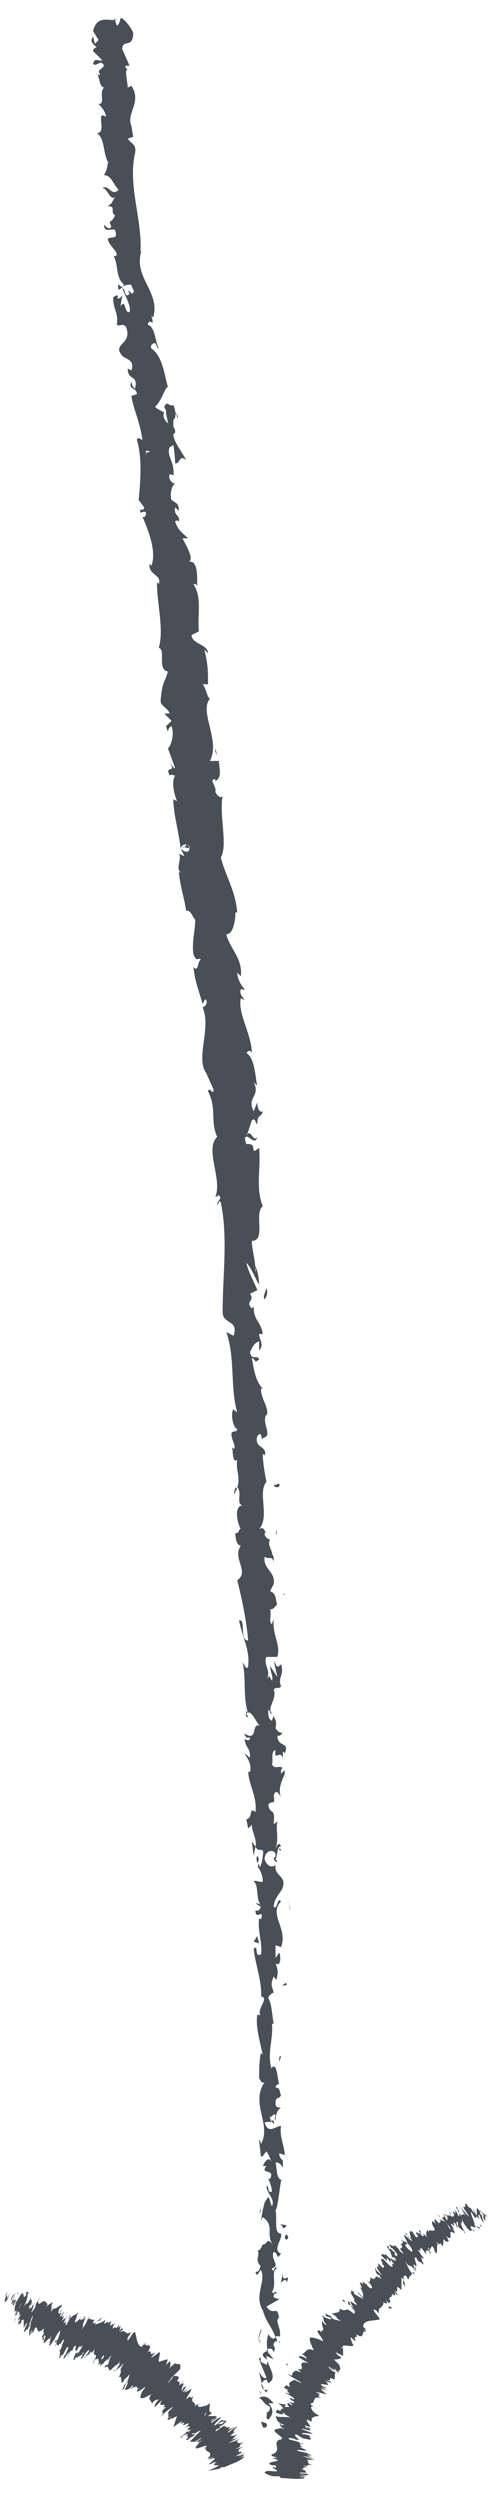 <?xml version="1.0" encoding="UTF-8"?>
<svg width="20px" height="100px" viewBox="0 0 20 100" version="1.1" xmlns="http://www.w3.org/2000/svg" xmlns:xlink="http://www.w3.org/1999/xlink">
    <!-- Generator: Sketch 51.3 (57544) - http://www.bohemiancoding.com/sketch -->
    <title>pagination-arrow</title>
    <desc>Created with Sketch.</desc>
    <defs></defs>
    <g id="Page-1" stroke="none" stroke-width="1" fill="none" fill-rule="evenodd">
        <g id="pagination-arrow" fill="#484F57" fill-rule="nonzero">
            <path d="M10.511,97.08 C10.584,97.153 10.73,97.08 10.657,96.934 L10.438,96.861 L10.511,97.08 Z" id="Shape"></path>
            <path d="M10.949,96.131 C10.803,95.985 10.657,95.766 10.365,95.912 C10.584,96.058 10.511,96.131 10.803,96.277 C10.803,96.423 10.73,96.496 10.657,96.496 C10.73,96.569 10.584,96.715 10.73,96.788 C10.949,96.569 10.949,96.35 10.73,96.131 C10.876,96.131 10.949,96.131 10.949,96.131" id="Shape"></path>
            <path d="M11.168,82.482 L11.168,82.555 C11.168,82.482 11.168,82.482 11.168,82.482" id="Shape"></path>
            <path d="M11.168,73.942 C11.168,74.015 11.168,74.015 11.241,74.015 C11.241,74.015 11.241,73.942 11.168,73.942" id="Shape"></path>
            <path d="M11.46,72.482 C11.46,72.482 11.46,72.555 11.46,72.555 C11.46,72.555 11.46,72.555 11.46,72.482" id="Shape"></path>
            <path d="M11.168,82.482 L11.241,82.263 C11.168,82.19 11.168,82.336 11.168,82.482" id="Shape"></path>
            <path d="M10.365,94.307 C10.365,94.38 10.365,94.38 10.438,94.453 C10.438,94.38 10.438,94.307 10.365,94.307 Z" id="Shape"></path>
            <path d="M11.387,86.204 C11.387,86.277 11.46,86.277 11.46,86.35 L11.387,86.204 Z" id="Shape"></path>
            <path d="M11.46,89.051 C11.46,88.978 11.241,88.978 11.168,88.978 C11.241,88.978 11.314,89.051 11.314,89.124 C11.387,89.124 11.46,89.051 11.46,89.051" id="Shape"></path>
            <path d="M11.168,93.65 L11.168,93.723 C11.241,93.65 11.168,93.65 11.168,93.65" id="Shape"></path>
            <path d="M11.46,84.161 C11.46,84.161 11.533,84.088 11.46,84.161 C11.46,84.088 11.46,84.088 11.46,84.161" id="Shape"></path>
            <path d="M3.869,4.161 C3.942,4.161 3.942,4.161 3.869,4.161 C3.942,4.161 3.869,4.161 3.869,4.161" id="Shape"></path>
            <path d="M4.526,0.73 C4.599,0.803 4.599,0.803 4.672,0.803 L4.526,0.73 Z" id="Shape"></path>
            <path d="M11.679,69.854 C11.679,69.854 11.679,69.854 11.679,69.854 C11.679,69.927 11.679,69.854 11.679,69.854" id="Shape"></path>
            <path d="M10.292,45.474 C10.146,45.766 10,45.036 9.854,45.474 C9.927,45.401 10.219,45.839 10.292,45.474" id="Shape"></path>
            <path d="M10.365,94.234 C10.365,94.161 10.365,94.161 10.365,94.088 C10.365,94.161 10.365,94.161 10.365,94.234" id="Shape"></path>
            <path d="M11.387,63.723 C11.387,63.723 11.314,63.796 11.314,63.796 C11.314,63.796 11.387,63.796 11.387,63.723" id="Shape"></path>
            <path d="M11.241,68.321 L11.241,68.175 C11.241,68.248 11.241,68.248 11.241,68.321" id="Shape"></path>
            <path d="M11.022,61.387 C11.022,61.314 11.095,61.314 11.022,61.241 C11.022,61.241 11.022,61.241 11.022,61.241 C11.095,61.241 11.095,61.314 11.022,61.387" id="Shape"></path>
            <path d="M10.949,58.905 C10.949,58.905 10.949,58.905 10.949,58.905 C10.949,58.978 10.949,58.978 10.949,59.051 L10.949,58.905 Z" id="Shape"></path>
            <path d="M4.745,11.606 C4.818,11.533 4.891,11.533 4.891,11.46 C4.818,11.533 4.672,11.168 4.745,11.606" id="Shape"></path>
            <path d="M10.511,94.307 C10.438,94.307 10.438,94.307 10.438,94.234 L10.438,94.307 C10.438,94.307 10.438,94.307 10.511,94.307" id="Shape"></path>
            <path d="M9.416,61.314 L9.416,60.949 C9.416,61.022 9.416,61.168 9.416,61.314" id="Shape"></path>
            <path d="M6.715,29.197 L6.715,29.124 C6.715,29.124 6.715,29.124 6.715,29.197" id="Shape"></path>
            <path d="M9.343,59.781 C9.416,59.708 9.416,59.635 9.489,59.562 C9.489,59.562 9.489,59.562 9.416,59.489 L9.343,59.781 Z" id="Shape"></path>
            <path d="M4.161,8.978 C4.161,9.343 4.453,9.124 4.599,9.197 C4.745,9.635 4.453,9.416 4.307,9.562 C4.38,9.854 4.672,10 4.672,10.219 C4.599,10.219 4.599,10.292 4.526,10.219 C4.745,10.511 4.599,11.095 4.964,11.387 C4.964,11.387 4.891,11.46 4.891,11.46 C5.036,11.387 5.182,11.387 5.255,11.387 C5.255,11.533 5.474,11.679 5.255,11.752 C5.255,11.679 5.182,11.679 5.109,11.606 L5.182,11.752 C4.964,11.971 5.036,11.533 4.891,11.533 C5.036,11.898 5.255,12.263 5.182,12.482 C4.964,12.555 5.036,11.898 4.818,12.263 L4.891,11.825 C4.526,12.19 4.891,11.606 4.526,11.898 C4.526,12.409 4.745,12.482 4.672,12.993 C4.818,13.066 4.891,12.92 5.036,13.066 C5.328,13.796 4.453,13.723 4.891,14.234 C5.036,14.38 5.401,14.38 5.255,14.818 L5.109,14.745 C5.109,15.255 5.547,14.964 5.401,15.547 C5.255,15.474 5.255,15.182 5.255,15.255 C5.109,15.62 5.474,15.474 5.474,15.766 L5.255,15.839 C5.328,16.35 5.62,16.934 5.693,17.591 C5.62,17.591 5.547,17.445 5.474,17.591 C5.693,18.321 5.62,19.197 5.547,20 L5.766,20.292 C5.766,20.365 5.693,20.438 5.62,20.365 C5.547,20.657 5.766,20.365 5.839,20.511 C5.839,20.657 5.766,20.73 5.693,20.657 C5.912,21.168 6.277,22.044 6.058,22.628 L5.985,22.555 C5.912,22.993 6.496,22.993 6.35,23.358 L6.277,23.285 C6.277,24.161 6.569,25.182 6.35,25.912 C6.642,25.985 6.277,26.788 6.715,26.861 C6.569,27.372 6.496,27.226 6.423,28.029 C6.423,28.248 6.715,28.321 6.788,28.54 L6.569,28.54 L6.861,28.832 L6.642,29.051 L6.715,29.27 C6.715,29.197 6.788,29.051 6.861,29.051 C7.007,29.416 6.788,29.927 6.715,29.927 L7.007,30.73 C6.934,30.73 6.861,30.584 6.788,30.511 C7.08,30.949 6.569,30.584 6.788,31.022 C6.861,30.949 6.934,31.022 7.007,31.022 C6.861,31.241 6.934,31.679 7.08,32.044 L6.934,31.971 C6.934,32.555 7.153,33.285 7.226,33.942 C7.299,33.723 7.518,33.723 7.591,33.942 L7.299,33.869 C7.445,34.015 7.372,33.65 7.591,33.869 C7.591,34.161 7.372,34.088 7.226,33.942 L7.372,34.234 C7.299,34.234 7.226,34.161 7.153,34.161 C7.299,34.307 7.007,34.745 7.226,34.891 L7.153,34.891 C7.226,35.547 7.372,35.912 7.445,36.423 C7.664,36.423 7.664,36.642 7.81,36.788 C7.81,37.226 7.664,37.664 7.737,38.175 C7.883,38.54 7.956,38.248 8.029,38.394 C7.883,38.467 7.956,38.905 7.737,38.686 C7.81,39.27 7.883,39.416 8.102,40.146 C8.175,40.073 8.175,39.927 8.248,40 C8.321,40.146 8.175,40.292 8.102,40.292 C8.467,41.095 7.81,42.336 8.248,42.92 L8.54,43.577 C8.54,43.869 8.394,43.431 8.321,43.65 C8.686,44.38 8.394,44.818 8.686,45.474 C8.175,45.985 8.905,47.153 8.613,47.883 L8.759,47.81 C8.905,47.956 8.686,48.029 8.686,48.175 C8.759,48.175 8.759,47.956 8.832,48.102 C9.124,49.489 8.905,51.022 8.905,52.482 C8.905,52.993 9.562,52.774 9.343,53.431 L9.051,53.285 C9.416,54.307 9.197,55.474 9.489,56.496 C9.416,56.423 9.343,56.423 9.343,56.35 C9.197,56.569 9.343,57.153 9.489,57.153 C9.489,57.299 9.343,57.226 9.27,57.299 C9.197,57.518 9.489,57.883 9.343,57.956 C9.343,57.956 9.27,57.883 9.27,57.883 C9.343,58.029 9.27,58.54 9.489,58.394 C9.416,58.759 9.635,59.124 9.489,59.489 C9.708,59.708 9.416,60.146 9.708,60.219 C9.343,60.219 9.489,60.949 9.635,61.168 C9.562,61.095 9.562,61.387 9.416,61.314 C9.416,61.606 9.489,61.825 9.635,61.825 C9.27,62.336 10,62.847 9.489,63.212 C9.708,64.088 9.854,64.818 9.927,65.62 C9.562,65.62 9.854,64.745 9.562,64.818 C9.708,65.547 10,65.985 9.927,66.642 C9.854,66.861 9.781,66.569 9.708,66.496 C9.854,67.226 9.708,67.883 9.927,68.54 C9.927,68.54 9.854,68.467 9.854,68.394 C9.854,68.54 9.781,68.686 9.927,68.686 L9.854,68.54 C10.073,68.321 10.292,69.051 10.438,69.051 C10,68.832 10.365,69.708 9.781,69.343 C9.781,69.416 9.854,69.562 10,69.489 C10,69.635 9.927,69.635 9.781,69.562 C9.854,70 10,69.854 10,70.292 C9.927,70.292 9.927,70.219 9.781,70.146 C9.927,70.365 10.073,70.584 10,70.876 C9.927,70.876 9.927,70.876 9.927,70.803 C9.927,71.387 10.292,71.825 10.219,72.482 C9.927,72.263 10.146,72.701 9.854,72.774 L9.927,73.139 L10.073,72.993 C10.073,73.285 10.292,73.577 10.219,73.869 L10.073,73.65 L10.146,74.234 L10.219,73.869 C10.365,74.161 10.584,73.796 10.511,74.234 C10.511,74.161 10.511,74.526 10.365,74.745 C10.438,74.891 10.511,75.036 10.511,75.255 C10.438,75.328 10.219,75.182 10.146,75.255 C10.365,75.401 10.219,75.985 10.438,76.204 C10.365,76.131 10.219,76.131 10.219,76.131 L10.438,76.277 C10.365,76.423 10.365,76.423 10.219,76.423 C10.219,76.861 10.584,76.277 10.438,76.788 C10.438,76.715 10.365,76.788 10.365,76.715 C10.292,77.226 10.511,77.737 10.438,78.175 C10.146,78.321 10.365,77.737 10.146,77.956 C10.219,78.613 10.511,79.343 10.438,80 L10.438,79.854 C10.803,79.927 10.219,80.365 10.438,80.657 C10.438,80.584 10.219,80.584 10.292,80.584 C10.219,81.022 10.365,81.533 10.511,82.19 L10.438,82.117 C10.365,82.409 10.365,82.847 10.365,83.139 C10.438,83.212 10.438,83.358 10.584,83.285 C10,84.161 10.876,84.964 10.438,85.766 C10.438,85.693 10.365,85.547 10.365,85.62 L10.438,86.277 C10.584,86.204 10.511,86.204 10.657,86.058 C10.73,86.131 10.803,86.35 10.876,86.496 C10.73,86.204 10.584,86.496 10.511,86.642 C10.584,86.642 10.584,86.642 10.657,86.642 C10.365,87.007 11.022,86.715 10.803,87.153 L10.73,87.153 C10.803,87.299 10.876,87.518 10.876,87.664 C10.657,87.737 10.803,87.445 10.657,87.445 C10.657,87.737 11.022,87.956 10.876,88.248 C10.803,88.102 10.803,87.956 10.73,87.883 C10.511,88.175 10.584,88.175 10.511,88.394 L10.438,88.832 L10.511,88.686 C11.022,89.051 10.584,89.343 10.949,89.854 C10.657,89.416 10.73,89.781 10.511,89.781 C10.438,89.927 10.365,90.073 10.292,90 C10.438,90.219 10.146,90.365 10.438,90.657 C10.365,90.657 10.438,90.876 10.219,90.876 C10.292,91.168 10.365,90.803 10.438,90.803 C10.657,91.241 10.146,91.825 10.511,92.409 C10.657,92.92 10.876,93.066 11.022,93.504 C10.876,93.65 10.73,93.358 10.73,93.358 C10.657,93.65 10.657,93.869 10.73,94.088 C10.657,94.015 10.584,94.088 10.511,94.161 C10.511,94.38 10.803,94.307 10.657,94.599 C10.584,94.526 10.438,94.526 10.365,94.38 C10.438,94.599 10.584,94.891 10.657,95.109 C10.511,95.182 10.438,94.964 10.365,94.891 C10.438,95.182 10.511,95.62 10.657,95.693 L10.73,95.547 C10.73,95.62 10.584,95.62 10.511,95.547 C10.365,95.328 10.584,95.182 10.657,95.182 L10.73,95.328 C11.168,95.109 10.657,94.599 10.657,94.234 L10.949,94.38 L10.657,94.015 C10.73,93.942 10.876,93.869 10.949,94.088 C11.095,93.796 10.803,93.869 11.022,93.65 C11.022,93.65 11.095,93.65 11.095,93.65 L11.022,93.431 C11.095,93.504 11.241,93.358 11.168,93.577 C11.314,93.139 10.949,92.847 11.168,92.701 L11.168,92.774 C11.095,92.117 10.949,92.701 10.657,92.263 L11.168,91.971 L10.949,91.898 C10.949,91.825 10.949,91.679 11.095,91.752 C10.949,91.533 11.022,91.825 10.876,91.679 C11.095,91.387 10.803,90.803 11.095,90.73 C10.949,90.584 10.949,91.022 10.876,90.73 C11.241,90.657 10.803,90.365 10.949,90.073 C11.168,90.146 11.022,90.438 11.241,90.146 C10.876,90 11.314,89.562 11.241,89.343 C10.949,89.343 11.095,88.832 11.022,88.394 C11.095,88.394 11.168,87.664 11.241,87.226 L11.314,87.226 C11.022,87.153 11.095,86.788 11.022,86.496 C11.168,86.496 11.241,86.569 11.314,86.715 L11.314,86.423 C11.241,86.35 11.168,86.277 11.168,86.131 L11.387,86.204 C11.387,85.839 11.168,85.474 11.241,85.036 C11.022,85.036 10.73,85.401 10.584,84.891 C10.657,84.891 10.876,84.818 10.876,84.964 C10.876,84.891 10.803,84.818 10.803,84.745 L10.949,84.964 C11.022,84.745 10.803,84.891 10.803,84.672 C10.949,84.672 10.876,84.526 11.022,84.599 C11.022,84.672 10.949,84.745 11.022,84.818 C11.022,84.599 11.095,84.38 11.241,84.307 C11.168,84.307 11.022,84.307 11.022,84.161 C11.022,83.796 11.168,84.015 11.241,83.796 C11.168,83.723 11.241,83.504 11.022,83.504 C11.022,83.431 11.095,83.358 11.168,83.358 C11.095,83.212 11.095,82.482 10.876,82.701 L10.876,82.774 C10.876,82.774 10.876,82.774 10.876,82.774 C10.657,82.19 10.949,81.533 10.876,80.949 L10.949,80.949 C10.876,80.584 10.876,80.146 10.73,79.927 C10.73,79.854 10.876,79.708 10.949,79.708 C10.876,79.416 10.803,79.416 10.949,79.051 C11.095,79.343 11.095,78.978 11.022,79.343 C11.095,78.978 11.168,78.905 11.022,78.54 C11.241,78.686 11.241,78.248 11.168,78.102 L11.022,78.321 C11.022,78.102 11.022,77.956 11.022,77.81 L11.241,77.883 C11.533,77.153 10.73,76.569 11.241,76.058 C11.095,75.839 11.095,76.423 10.949,76.277 C10.949,75.912 11.314,75.62 11.314,75.474 C11.46,75.036 10.949,75.036 11.022,74.599 C10.949,74.672 10.73,74.745 10.584,74.38 C10.584,74.015 10.949,73.942 11.022,74.161 C11.022,74.234 11.022,74.307 10.949,74.307 C10.949,74.38 11.022,74.526 11.095,74.453 L11.022,74.38 C11.095,74.234 11.095,73.796 11.241,73.869 C11.168,73.65 11.095,73.796 11.022,73.942 C11.168,73.504 11.022,73.285 11.095,72.847 C11.022,72.92 10.949,72.993 10.949,72.92 C11.022,72.263 10.803,72.628 10.73,72.19 C10.876,71.971 11.022,72.263 10.949,71.825 C11.022,71.533 11.168,71.752 11.241,71.898 C11.095,71.533 11.314,71.168 11.387,70.949 L11.46,71.168 C11.387,71.022 11.387,70.949 11.387,70.803 L11.241,70.949 C11.241,70.803 11.241,70.73 11.314,70.73 C11.168,70.584 11.022,70.803 10.876,70.584 C10.949,70.438 10.803,70.073 11.022,70 C10.949,70.511 11.241,69.927 11.314,70.365 C11.314,70.292 11.314,70.146 11.314,70.073 C11.314,70.073 11.387,70.073 11.387,70.146 C11.606,69.635 11.095,69.927 11.095,69.416 C11.241,69.489 11.314,69.27 11.314,69.197 C11.314,69.416 11.095,69.27 11.022,69.124 C11.095,68.759 10.949,68.759 10.949,68.613 L10.876,68.832 C10.73,68.759 10.73,68.613 10.73,68.394 C10.803,68.394 10.803,68.613 10.876,68.54 C10.657,68.321 11.095,67.956 10.949,67.591 C11.022,67.445 11.168,67.591 11.241,67.445 C11.095,67.08 11.387,67.007 11.241,66.569 C11.095,66.715 11.095,66.715 10.949,66.423 L11.095,67.08 L10.803,66.642 C10.803,66.861 10.949,67.08 10.876,67.226 C10.73,67.007 10.803,67.007 10.657,67.153 C10.876,66.861 10.511,66.569 10.657,66.277 L11.095,66.277 C11.241,65.766 10.876,65.401 10.949,64.745 L10.876,64.964 C10.73,64.891 10.876,64.599 10.803,64.38 C10.949,64.38 11.022,64.234 11.095,64.161 C11.022,64.161 11.095,63.723 10.803,63.65 L10.949,63.358 C11.022,62.847 10.511,62.774 10.584,62.263 C10.73,62.409 10.876,62.19 10.949,62.482 C10.949,62.336 10.949,62.19 10.876,62.19 C10.949,62.117 10.657,61.752 10.803,61.606 C10.73,61.533 10.584,61.533 10.584,61.314 C10.584,61.314 10.657,61.314 10.657,61.314 C10.584,61.314 10.584,61.022 10.365,61.168 C10.803,60.657 10.292,59.708 10.657,59.27 C10.584,58.905 10.511,58.467 10.511,58.175 C10.584,58.175 10.584,58.175 10.584,58.248 C10.73,57.81 10.146,57.956 10.292,57.445 C10.511,57.153 10.438,57.737 10.511,57.518 C10.949,57.445 10.438,56.934 10.657,56.569 L10.657,56.642 C10.803,56.35 10.438,55.985 10.438,55.547 C10.438,55.547 10.511,55.547 10.511,55.547 C10.219,55.255 10.146,54.745 10.073,54.307 C10.292,54.453 10.146,54.526 10.365,54.38 C10.292,54.161 10.073,54.453 10,54.088 C10.073,53.942 10.146,53.723 10.365,53.65 L10.365,54.015 C10.584,53.796 10.365,53.577 10.365,53.358 L10.511,53.358 C10.438,52.847 10.146,52.847 10.146,52.263 L10.073,52.336 C9.781,52.044 10.219,52.044 10,51.752 L10.292,51.606 C10.219,51.387 9.927,50.876 9.854,50.511 C10.073,50.73 10.219,51.168 10.365,51.387 C10.365,51.168 10.292,50.657 10.146,50.584 C10.146,50.657 10.292,50.73 10.219,50.876 C10.219,50.365 10.073,50 10.073,49.635 C10.657,49.635 10.146,48.54 10.511,48.248 C10.219,47.518 10.438,46.788 10.365,45.912 C9.927,46.277 10.365,45.693 9.854,45.766 C9.781,45.547 9.781,45.474 9.854,45.474 L10.073,44.818 C10.219,44.672 10.219,44.964 10.292,44.964 C10.292,44.526 10.438,44.745 10.511,44.453 C10.365,44.526 10.292,44.307 10.292,44.088 L10.146,44.453 C9.854,43.869 10.438,43.869 10.146,43.285 L10.292,43.431 C10.219,43.212 10.219,42.336 9.854,42.117 C9.927,42.044 10,41.971 10.073,42.117 C10.073,41.387 9.489,40.511 9.635,39.927 L9.781,40 C9.708,39.854 9.562,39.781 9.635,39.562 C9.708,39.562 9.781,39.635 9.781,39.562 C9.635,39.416 9.489,39.124 9.489,38.905 L9.635,39.051 C9.708,38.321 9.197,37.956 9.051,37.372 C9.343,37.372 9.416,36.788 9.416,36.496 L9.489,36.496 C9.416,35.62 9.051,35.109 8.832,34.307 C9.124,33.796 8.759,32.628 8.905,31.825 C8.832,31.971 8.686,31.825 8.613,31.679 C8.686,31.46 8.321,31.168 8.613,31.168 L8.613,31.241 C8.905,31.095 8.759,30.73 8.759,30.438 L8.394,30.438 C8.832,29.635 7.956,28.467 8.394,27.956 C8.248,27.81 8.248,27.518 8.102,27.372 L8.321,27.372 C8.321,26.861 8.321,26.569 8.175,25.985 L8.321,26.131 C8.321,25.766 7.664,25.766 7.664,25.401 L7.956,25.255 C7.883,24.599 8.102,23.942 7.737,23.358 C7.81,23.358 7.883,23.358 7.883,23.504 C7.883,23.212 7.956,22.336 7.518,22.482 C7.81,22.409 7.445,21.825 7.299,21.533 L7.518,21.533 C7.226,21.241 7.153,21.241 7.007,20.876 C7.007,20.803 7.153,20.803 7.153,20.876 C7.226,20.584 6.934,20.657 7.007,20.292 L7.153,20.438 C7.153,20.146 7.08,20.146 6.861,20 C6.788,19.781 6.861,19.416 7.007,19.343 C6.861,19.343 6.715,19.124 6.788,18.978 C6.861,18.978 6.934,18.978 6.934,19.051 C7.007,18.467 6.642,18.248 6.788,17.883 C6.861,17.883 6.861,17.81 6.934,17.81 C7.007,18.248 7.007,18.613 7.007,18.54 C7.226,18.54 7.153,18.175 7.445,18.394 C7.299,18.102 6.934,17.664 6.934,17.372 C6.934,17.372 6.934,17.372 7.007,17.299 C7.007,17.226 7.007,17.153 6.934,17.08 C6.934,16.934 6.934,16.934 6.934,16.788 C7.08,16.715 7.007,16.35 6.934,16.204 C6.715,16.277 6.715,15.985 6.569,16.277 C6.569,16.277 6.569,16.277 6.642,16.423 C6.642,16.423 6.642,16.496 6.642,16.496 C6.642,16.642 6.715,16.788 6.715,16.934 C6.569,16.788 6.496,16.642 6.569,16.496 C6.423,16.423 6.277,16.35 6.204,16.277 C6.496,15.985 6.569,15.547 6.715,15.474 C6.569,14.964 6.496,14.234 6.058,13.942 C5.985,13.796 6.131,13.723 6.204,13.723 C6.277,13.796 6.277,13.942 6.35,13.942 C6.204,13.65 6.204,13.066 5.912,12.993 C5.985,12.628 6.204,13.212 6.058,12.628 L6.131,12.701 C6.423,11.606 5.255,11.095 5.693,9.927 C5.693,10 5.62,10.073 5.62,10.073 C5.693,8.759 5.109,7.445 5.401,6.131 C5.474,5.766 5.255,5.766 5.109,5.547 L5.328,5.474 L5.255,5.036 C5.036,4.526 5.693,4.088 5.255,3.431 L5.109,3.504 C5.109,3.285 4.964,2.774 5.109,2.774 C5.109,2.774 4.964,2.701 5.036,2.628 L5.182,2.628 L4.891,1.971 C4.891,1.533 5.328,1.971 5.328,1.314 C5.255,1.095 4.891,0.657 4.818,0.73 C4.818,0.803 4.745,1.022 4.672,1.022 L4.599,0.803 C4.234,0.803 3.869,0.657 3.723,1.241 L3.942,1.606 L3.796,1.752 L3.723,1.46 C3.577,1.679 3.723,1.752 3.869,1.898 C3.796,1.898 3.723,1.971 3.723,2.044 L4.088,2.409 C3.942,2.482 3.796,2.263 3.723,2.555 C3.869,2.701 4.015,2.336 4.161,2.628 C4.015,2.847 3.869,2.774 4.015,2.993 C3.942,2.993 3.869,2.993 3.869,2.92 C4.015,3.139 3.942,3.431 4.161,3.504 C3.942,3.723 4.234,4.161 3.942,4.161 C4.015,4.234 4.234,4.453 4.234,4.672 C3.796,4.38 4.307,5.328 3.869,5.328 C4.234,5.547 4.088,6.204 4.38,6.569 C4.38,6.569 4.307,6.496 4.307,6.496 C4.307,6.715 4.234,6.861 4.161,7.007 C4.453,7.007 4.526,7.372 4.745,7.591 C4.453,7.883 4.38,7.372 4.088,7.518 C4.307,7.518 4.38,8.029 4.599,7.883 C4.453,8.102 4.526,8.102 4.307,8.248 C4.672,8.248 4.38,8.467 4.599,8.613 C4.453,8.978 4.307,8.759 4.453,9.051 C4.38,9.27 4.161,8.978 4.161,8.978 M5.693,17.591 C5.693,17.518 5.693,17.445 5.693,17.445 C5.693,17.445 5.693,17.445 5.693,17.591 M5.839,18.321 C5.839,18.248 5.839,18.102 5.839,18.029 C5.912,18.029 5.985,18.029 5.985,18.102 C5.839,18.029 5.839,18.175 5.839,18.321 M7.08,16.569 C7.153,16.715 7.08,16.715 7.08,16.715 C7.08,16.642 7.08,16.569 7.007,16.496 C7.007,16.569 7.007,16.569 7.08,16.569" id="Shape"></path>
            <path d="M6.788,16.423 C6.788,16.423 6.715,16.423 6.788,16.423 C6.715,16.423 6.715,16.423 6.788,16.423 Z" id="Shape"></path>
            <polygon id="Shape" points="6.569 28.394 6.569 28.394 6.569 28.321"></polygon>
            <path d="M10.511,86.569 C10.511,86.569 10.438,86.642 10.511,86.569 C10.438,86.642 10.438,86.642 10.511,86.569" id="Shape"></path>
            <path d="M10.438,88.321 L10.365,88.54 C10.438,88.467 10.438,88.394 10.438,88.321" id="Shape"></path>
            <path d="M10.365,89.635 C10.365,89.635 10.438,89.635 10.438,89.635 L10.365,89.635 Z" id="Shape"></path>
            <path d="M9.854,68.394 C9.854,68.394 9.854,68.394 9.854,68.394 C9.781,68.248 9.781,68.321 9.854,68.394" id="Shape"></path>
            <path d="M10.438,74.745 C10.365,74.672 10.365,74.599 10.365,74.526 C10.292,74.672 10.292,74.745 10.438,74.745" id="Shape"></path>
            <polygon id="Shape" points="9.416 61.387 9.416 61.387 9.416 61.314"></polygon>
            <path d="M10.292,74.234 C10.219,74.38 10.292,74.453 10.292,74.526 C10.365,74.453 10.365,74.307 10.292,74.234" id="Shape"></path>
            <path d="M10.365,95.474 C10.365,95.547 10.365,95.547 10.365,95.474 Z" id="Shape"></path>
            <path d="M10.365,95.547 C10.438,95.547 10.438,95.547 10.365,95.547" id="Shape"></path>
            <path d="M10.438,95.766 L10.365,95.62 C10.438,95.693 10.438,95.693 10.438,95.766" id="Shape"></path>
            <path d="M10.438,93.723 L10.365,93.723 C10.365,93.65 10.365,93.723 10.438,93.723" id="Shape"></path>
            <path d="M10.438,93.139 C10.438,93.285 10.292,93.431 10.365,93.65 L10.438,93.65 C10.219,93.577 10.511,93.285 10.438,93.139" id="Shape"></path>
            <path d="M11.314,90.876 L11.241,91.314 C11.314,91.241 11.46,91.095 11.46,91.314 C11.679,90.803 11.241,91.46 11.314,90.876" id="Shape"></path>
            <path d="M11.387,89.489 C11.46,89.708 11.533,89.489 11.533,89.489 C11.46,89.343 11.46,89.343 11.387,89.489" id="Shape"></path>
            <path d="M11.241,79.416 L11.46,79.416 C11.46,79.197 11.387,79.416 11.241,79.416" id="Shape"></path>
            <polygon id="Shape" points="10.292 77.445 10.146 77.664 10.365 77.737"></polygon>
            <polygon id="Shape" points="11.606 76.35 11.606 76.423 11.533 76.058"></polygon>
            <path d="M11.168,59.343 L10.949,59.416 C10.949,59.489 11.241,59.562 11.168,59.343" id="Shape"></path>
            <path d="M10.584,51.971 C10.657,51.898 10.73,51.679 10.657,51.533 C10.584,51.752 10.511,51.898 10.584,51.971" id="Shape"></path>
            <polygon id="Shape" points="8.613 30.073 8.686 30.219 8.613 29.927"></polygon>
            <path d="M19.489,88.686 C19.489,88.613 19.416,88.54 19.416,88.54 L19.489,88.686 Z" id="Shape"></path>
            <path d="M19.197,88.394 C19.27,88.54 19.343,88.686 19.416,88.905 C19.343,88.686 19.343,88.759 19.27,88.54 C19.27,88.54 19.343,88.613 19.416,88.686 C19.416,88.613 19.489,88.686 19.416,88.613 C19.27,88.467 19.27,88.467 19.343,88.613 C19.197,88.467 19.197,88.467 19.197,88.394" id="Shape"></path>
            <path d="M17.299,89.197 C17.226,89.197 17.226,89.197 17.299,89.197" id="Shape"></path>
            <path d="M19.27,89.051 C19.27,89.051 19.197,88.978 19.27,89.051 C19.197,88.978 19.197,88.978 19.27,89.051 Z" id="Shape"></path>
            <path d="M17.591,88.686 C17.591,88.686 17.591,88.613 17.518,88.613 L17.591,88.686 Z" id="Shape"></path>
            <path d="M17.956,88.467 C17.956,88.467 18.029,88.613 18.102,88.686 C18.029,88.613 18.029,88.54 18.029,88.54 C18.029,88.54 17.956,88.467 17.956,88.467" id="Shape"></path>
            <path d="M17.372,88.832 C17.299,88.832 17.299,88.832 17.372,88.832 Z" id="Shape"></path>
            <path d="M12.044,98.759 C11.971,98.759 11.971,98.759 12.044,98.759 C11.971,98.759 12.044,98.759 12.044,98.759" id="Shape"></path>
            <polygon id="Shape" points="10.949 99.124 10.949 99.124 10.803 99.051"></polygon>
            <path d="M12.847,92.628 C12.993,92.701 12.993,92.847 13.212,92.92 C13.139,92.847 12.993,92.628 12.847,92.628" id="Shape"></path>
            <path d="M14.745,90.584 C14.818,90.584 14.818,90.584 14.745,90.584 C14.818,90.584 14.818,90.584 14.745,90.584" id="Shape"></path>
            <path d="M14.453,91.241 C14.453,91.314 14.453,91.314 14.453,91.241 Z" id="Shape"></path>
            <path d="M12.117,97.737 C12.044,97.737 11.971,97.737 11.971,97.737 C12.044,97.737 12.117,97.81 12.117,97.737" id="Shape"></path>
            <path d="M19.197,88.978 C19.197,89.051 19.197,89.051 19.27,89.051 L19.197,88.978 C19.197,88.978 19.197,88.978 19.197,88.978" id="Shape"></path>
            <path d="M15.839,92.19 C15.766,92.19 15.766,92.19 15.839,92.19" id="Shape"></path>
            <path d="M12.92,95.547 C12.993,95.547 12.993,95.547 12.92,95.547" id="Shape"></path>
            <path d="M15.693,92.336 C15.62,92.263 15.62,92.263 15.547,92.263 C15.547,92.263 15.547,92.263 15.547,92.336 L15.693,92.336 Z" id="Shape"></path>
            <path d="M12.336,98.175 C12.336,98.102 12.117,98.102 11.898,98.029 C11.825,97.956 12.117,98.029 12.263,98.029 C12.19,97.956 11.971,97.883 11.971,97.883 C12.044,97.883 12.044,97.883 12.117,97.883 C11.898,97.81 12.117,97.737 11.898,97.664 C11.898,97.664 11.971,97.664 11.971,97.664 C11.825,97.664 11.679,97.591 11.606,97.591 C11.606,97.591 11.46,97.518 11.606,97.518 C11.606,97.518 11.679,97.518 11.752,97.591 L11.679,97.518 C11.898,97.591 11.752,97.591 11.971,97.591 C11.898,97.518 11.752,97.445 11.825,97.372 C12.044,97.445 11.898,97.445 12.117,97.518 L12.044,97.518 C12.409,97.591 12.044,97.518 12.409,97.591 C12.482,97.518 12.336,97.518 12.409,97.445 C12.263,97.372 12.19,97.372 12.117,97.372 C11.898,97.226 12.774,97.445 12.409,97.299 C12.263,97.226 11.971,97.153 12.117,97.153 L12.409,97.226 C12.482,97.153 12.044,97.08 12.263,97.08 C12.336,97.153 12.336,97.153 12.336,97.153 C12.555,97.153 12.19,97.08 12.19,97.007 L12.409,97.08 C12.409,97.007 12.263,96.861 12.263,96.788 C12.336,96.788 12.409,96.861 12.482,96.861 C12.409,96.715 12.555,96.642 12.774,96.642 L12.555,96.496 C12.555,96.496 12.628,96.496 12.701,96.569 C12.774,96.569 12.555,96.496 12.482,96.496 C12.482,96.496 12.628,96.496 12.628,96.569 C12.482,96.423 12.336,96.204 12.555,96.277 L12.628,96.35 C12.701,96.35 12.263,96.131 12.482,96.131 C12.628,96.058 12.482,95.839 12.847,95.912 C12.555,95.766 12.993,95.839 12.628,95.693 C12.847,95.693 12.92,95.766 13.066,95.766 C13.066,95.766 12.847,95.62 12.847,95.547 L13.066,95.62 L12.847,95.474 L13.066,95.547 L12.993,95.474 C12.993,95.474 12.92,95.474 12.847,95.401 C12.774,95.328 13.066,95.401 13.139,95.401 L12.993,95.182 C13.066,95.255 13.066,95.255 13.139,95.328 C12.993,95.182 13.358,95.401 13.212,95.255 C13.139,95.255 13.066,95.182 13.066,95.182 C13.212,95.255 13.212,95.182 13.212,95.109 L13.358,95.182 C13.431,95.109 13.358,94.964 13.431,94.891 C13.358,94.891 13.139,94.745 13.139,94.672 L13.358,94.818 C13.212,94.745 13.285,94.818 13.139,94.672 C13.212,94.672 13.358,94.818 13.431,94.818 L13.358,94.745 C13.431,94.745 13.431,94.818 13.504,94.891 C13.358,94.818 13.723,94.964 13.504,94.818 L13.577,94.818 C13.65,94.745 13.577,94.672 13.577,94.599 C13.431,94.453 13.431,94.453 13.358,94.38 C13.431,94.38 13.577,94.38 13.65,94.307 C13.577,94.234 13.504,94.234 13.431,94.088 C13.577,94.161 13.577,94.161 13.723,94.234 C13.723,94.161 13.723,94.161 13.723,93.942 C13.65,93.942 13.65,93.869 13.577,93.869 C13.577,93.869 13.65,93.869 13.723,93.942 C13.577,93.65 14.307,94.015 14.088,93.723 L14.015,93.504 C14.088,93.504 14.088,93.577 14.234,93.65 C14.088,93.358 14.38,93.577 14.234,93.358 C14.672,93.65 14.38,93.139 14.672,93.285 L14.599,93.212 C14.526,93.139 14.672,93.212 14.672,93.212 C14.599,93.139 14.599,93.139 14.526,93.066 C14.526,92.774 14.964,92.847 15.182,92.774 C15.255,92.774 14.745,92.263 15.036,92.409 L15.182,92.555 C15.036,92.263 15.401,92.336 15.328,92.044 C15.328,92.117 15.401,92.117 15.401,92.117 C15.547,92.19 15.474,92.044 15.401,91.971 C15.401,91.971 15.474,92.044 15.547,92.117 C15.62,92.19 15.474,91.898 15.547,92.044 C15.547,92.044 15.547,92.117 15.62,92.117 C15.547,92.044 15.693,92.044 15.547,91.971 C15.62,91.971 15.547,91.825 15.693,91.898 C15.547,91.752 15.839,91.898 15.62,91.679 C15.839,91.898 15.839,91.825 15.766,91.679 C15.839,91.752 15.839,91.752 15.912,91.825 C15.912,91.825 15.912,91.752 15.766,91.606 C16.058,91.825 15.693,91.241 16.058,91.606 C16.058,91.387 16.058,91.241 16.058,91.095 C16.277,91.314 15.985,91.168 16.204,91.46 C16.204,91.314 16.058,91.022 16.204,91.022 C16.277,91.022 16.277,91.168 16.35,91.168 C16.35,91.022 16.496,91.022 16.496,90.876 C16.496,90.876 16.496,90.949 16.569,90.949 C16.569,90.949 16.642,90.949 16.496,90.876 L16.496,90.949 C16.35,90.803 16.277,90.584 16.204,90.438 C16.423,90.803 16.35,90.438 16.642,90.876 C16.642,90.876 16.569,90.803 16.496,90.73 C16.496,90.73 16.569,90.803 16.642,90.876 C16.642,90.803 16.496,90.657 16.569,90.657 C16.642,90.73 16.642,90.73 16.642,90.803 C16.569,90.657 16.496,90.584 16.569,90.584 C16.569,90.584 16.642,90.657 16.642,90.657 C16.715,90.584 16.496,90.292 16.642,90.292 C16.788,90.584 16.715,90.365 16.934,90.584 L16.934,90.511 L16.861,90.438 C16.934,90.438 16.788,90.219 16.861,90.292 L16.934,90.365 L16.934,90.292 L16.861,90.219 C16.788,90.073 16.642,89.927 16.715,90 C16.715,90 16.788,90 16.861,90.073 C16.788,90 16.788,89.927 16.861,89.927 C16.934,90 17.007,90.146 17.08,90.219 C16.934,90 17.153,90.073 17.007,89.927 C17.007,90 17.153,90.073 17.153,90.146 L17.08,90 C17.153,90 17.153,90.073 17.226,90.146 C17.299,90.146 17.007,89.854 17.153,89.927 C17.153,89.927 17.153,89.927 17.153,90 C17.226,90 17.226,89.854 17.299,89.854 C17.445,90.073 17.299,89.927 17.445,90.146 C17.518,90.073 17.445,89.781 17.518,89.781 C17.299,89.489 17.664,89.927 17.591,89.708 C17.591,89.708 17.737,89.854 17.664,89.854 C17.737,89.854 17.737,89.708 17.737,89.562 L17.81,89.635 C17.883,89.708 17.956,89.635 17.956,89.635 C17.883,89.562 17.956,89.562 17.81,89.416 C18.248,89.781 17.81,89.051 18.175,89.343 C18.175,89.343 18.175,89.416 18.175,89.416 L18.175,89.27 C18.102,89.124 18.102,89.197 18.029,89.124 C17.956,89.051 17.956,88.978 17.956,88.978 C17.956,89.124 18.102,89.197 18.175,89.27 C18.175,89.197 18.102,89.197 18.102,89.124 C18.321,89.343 17.883,88.832 18.102,88.978 L18.175,89.051 C18.175,88.978 18.102,88.905 18.175,88.905 C18.321,89.051 18.175,88.978 18.321,89.124 C18.321,89.124 18.175,88.759 18.321,88.905 C18.321,88.978 18.321,88.978 18.321,89.051 C18.467,89.197 18.467,89.197 18.467,89.197 L18.613,89.27 L18.54,89.197 C18.321,88.759 18.54,89.051 18.467,88.759 C18.613,89.051 18.54,88.905 18.686,89.124 C18.759,89.197 18.759,89.197 18.832,89.27 C18.759,89.124 18.978,89.343 18.832,89.124 C18.905,89.197 18.832,89.124 18.978,89.27 C18.978,89.197 18.905,89.197 18.832,89.124 C18.759,88.905 19.124,89.27 18.978,88.978 C18.978,88.832 18.832,88.613 18.832,88.467 C18.905,88.54 18.978,88.686 18.978,88.686 C19.051,88.759 19.051,88.686 19.051,88.613 C19.051,88.686 19.124,88.686 19.197,88.759 C19.197,88.759 19.051,88.54 19.197,88.613 C19.197,88.686 19.27,88.832 19.343,88.905 C19.343,88.832 19.27,88.686 19.27,88.613 C19.343,88.686 19.343,88.759 19.416,88.832 C19.416,88.759 19.416,88.686 19.343,88.54 L19.27,88.467 C19.27,88.467 19.343,88.613 19.343,88.613 C19.416,88.759 19.27,88.613 19.197,88.54 L19.197,88.467 C18.978,88.102 19.124,88.613 19.051,88.613 L18.905,88.321 L18.978,88.54 C18.905,88.467 18.832,88.321 18.832,88.321 C18.686,88.248 18.832,88.394 18.759,88.321 C18.759,88.321 18.759,88.321 18.759,88.248 L18.759,88.321 C18.759,88.248 18.613,88.175 18.686,88.175 C18.54,88.029 18.686,88.394 18.54,88.248 C18.54,88.394 18.686,88.467 18.759,88.686 L18.394,88.248 L18.54,88.467 C18.54,88.467 18.467,88.467 18.467,88.394 C18.54,88.54 18.54,88.467 18.613,88.613 C18.467,88.467 18.54,88.759 18.321,88.467 C18.394,88.613 18.394,88.54 18.467,88.686 C18.248,88.394 18.467,88.759 18.321,88.613 C18.248,88.467 18.321,88.54 18.175,88.394 C18.321,88.686 18.102,88.394 18.102,88.467 C18.248,88.686 18.102,88.613 18.102,88.686 C18.029,88.613 17.956,88.613 17.81,88.613 L17.81,88.54 C17.956,88.759 17.883,88.759 17.883,88.832 C17.81,88.686 17.737,88.613 17.737,88.54 C17.81,88.613 17.81,88.686 17.81,88.686 L17.737,88.54 C17.737,88.613 17.81,88.759 17.664,88.686 C17.737,88.832 18.029,89.051 18.029,89.197 C17.956,89.124 17.883,88.978 17.883,88.905 C17.883,88.905 17.883,88.978 17.883,88.978 L17.81,88.832 C17.737,88.759 17.883,88.978 17.883,88.978 C17.81,88.832 17.81,88.905 17.737,88.832 C17.737,88.832 17.81,88.832 17.737,88.832 C17.664,88.832 17.591,88.759 17.518,88.686 C17.591,88.759 17.664,88.832 17.591,88.905 C17.518,88.978 17.445,88.759 17.372,88.759 C17.445,88.832 17.299,88.759 17.445,88.978 C17.445,88.978 17.372,88.905 17.299,88.832 C17.299,88.905 17.226,88.905 17.372,89.124 C17.372,89.124 17.372,89.124 17.372,89.124 C17.445,89.343 17.153,89.124 17.153,89.27 L17.08,89.197 C17.08,89.27 17.007,89.343 17.08,89.489 C17.08,89.489 17.007,89.416 16.934,89.343 C16.934,89.416 17.007,89.489 16.861,89.416 C16.788,89.27 16.788,89.343 16.861,89.343 C16.788,89.343 16.715,89.27 16.788,89.416 C16.715,89.27 16.642,89.27 16.642,89.343 L16.715,89.416 C16.715,89.489 16.715,89.489 16.642,89.489 L16.496,89.27 C16.204,89.124 16.642,89.781 16.277,89.416 C16.35,89.562 16.423,89.489 16.496,89.635 C16.423,89.635 16.204,89.416 16.204,89.416 C16.058,89.343 16.35,89.708 16.277,89.708 C16.35,89.781 16.496,89.927 16.496,90.073 C16.423,90.073 16.204,89.854 16.204,89.781 C16.204,89.781 16.204,89.781 16.277,89.781 C16.277,89.781 16.277,89.708 16.204,89.635 L16.277,89.708 C16.204,89.635 16.131,89.708 16.058,89.562 C16.058,89.635 16.131,89.708 16.204,89.708 C16.058,89.635 16.131,89.781 15.985,89.781 C16.058,89.781 16.131,89.854 16.058,89.927 C15.912,89.927 16.131,90.073 16.131,90.146 C15.985,90.073 15.912,89.927 15.985,90 C15.912,89.927 15.839,89.854 15.766,89.781 C15.839,89.927 15.62,89.781 15.547,89.781 L15.547,89.708 C15.547,89.781 15.547,89.781 15.547,89.781 L15.693,89.927 C15.693,89.927 15.62,89.927 15.62,89.854 C15.693,89.927 15.839,90.073 15.912,90.219 C15.839,90.146 15.912,90.365 15.766,90.146 C15.912,90.146 15.62,90 15.62,89.927 C15.62,89.927 15.62,90 15.547,89.927 C15.547,89.927 15.547,89.854 15.547,89.854 C15.328,89.781 15.693,90.073 15.62,90.146 C15.547,90.073 15.474,90 15.474,90 C15.474,90 15.62,90.146 15.693,90.219 C15.62,90.146 15.693,90.292 15.693,90.292 L15.766,90.292 C15.839,90.365 15.839,90.365 15.839,90.438 C15.766,90.365 15.839,90.365 15.766,90.365 C15.912,90.584 15.547,90.219 15.62,90.365 C15.547,90.292 15.474,90.219 15.401,90.146 C15.474,90.292 15.255,90.073 15.255,90.219 C15.401,90.365 15.328,90.292 15.474,90.438 L15.474,90.292 L15.62,90.511 C15.62,90.511 15.62,90.365 15.62,90.365 C15.693,90.511 15.693,90.438 15.766,90.584 C15.547,90.438 15.839,90.73 15.62,90.657 L15.328,90.365 C15.109,90.292 15.401,90.584 15.255,90.584 L15.328,90.584 C15.401,90.73 15.328,90.657 15.328,90.73 C15.255,90.657 15.182,90.584 15.109,90.511 C15.182,90.584 15.036,90.584 15.255,90.803 L15.109,90.657 C14.964,90.657 15.328,91.022 15.255,91.022 C15.182,90.876 15.036,90.876 15.036,90.73 C15.036,90.73 14.964,90.73 15.036,90.803 C14.964,90.73 15.109,91.022 15.036,90.876 C15.036,90.949 15.182,91.022 15.182,91.022 C15.182,91.022 15.109,90.949 15.109,90.949 C15.182,91.022 15.182,91.022 15.255,91.168 C14.891,90.876 15.109,91.314 14.818,91.095 C14.818,91.168 14.818,91.241 14.745,91.314 C14.745,91.314 14.672,91.241 14.745,91.241 C14.599,91.168 15.036,91.533 14.818,91.533 C14.599,91.387 14.745,91.387 14.672,91.387 C14.307,91.095 14.672,91.533 14.453,91.314 C14.307,91.241 14.526,91.533 14.453,91.533 C14.453,91.533 14.453,91.533 14.38,91.46 C14.526,91.679 14.526,91.752 14.526,91.898 C14.38,91.752 14.453,91.825 14.307,91.679 C14.307,91.752 14.526,91.898 14.526,91.971 C14.453,91.898 14.38,91.898 14.161,91.752 L14.161,91.679 C13.942,91.533 14.088,91.752 14.088,91.752 L14.015,91.679 C14.015,91.752 14.234,91.971 14.161,92.044 L14.234,92.117 C14.38,92.336 14.088,92.044 14.234,92.19 L14.015,92.044 C14.015,92.117 14.161,92.336 14.161,92.409 C14.015,92.263 14.015,92.117 13.942,92.044 C13.942,92.044 13.869,92.117 14.015,92.263 C14.015,92.263 13.942,92.19 14.015,92.19 C14.161,92.336 14.234,92.482 14.161,92.555 C13.723,92.19 13.942,92.555 13.577,92.336 C13.65,92.555 13.358,92.482 13.285,92.555 C13.65,92.774 13.285,92.628 13.65,92.847 C13.65,92.92 13.65,92.92 13.65,92.847 L13.358,92.774 C13.212,92.701 13.285,92.701 13.212,92.628 C13.139,92.628 13.066,92.555 12.92,92.482 C13.066,92.555 13.066,92.628 12.993,92.628 L13.212,92.701 C13.358,92.92 12.847,92.555 12.993,92.774 L12.92,92.628 C12.993,92.701 12.847,92.774 13.066,92.993 C12.993,92.993 12.92,92.92 12.92,92.847 C12.774,92.92 13.066,93.285 12.847,93.212 L12.774,93.139 C12.774,93.139 12.92,93.285 12.847,93.212 C12.847,93.212 12.774,93.139 12.774,93.139 C12.774,93.139 12.92,93.285 12.847,93.285 L12.774,93.212 C12.555,93.212 12.92,93.504 12.92,93.65 C12.628,93.504 12.482,93.504 12.482,93.504 L12.409,93.504 C12.336,93.577 12.482,93.869 12.555,94.015 C12.19,93.869 12.263,94.161 12.044,94.161 C12.117,94.161 12.263,94.307 12.263,94.307 C12.19,94.307 12.409,94.453 12.19,94.307 C11.898,94.161 11.971,94.307 11.971,94.307 L12.336,94.526 C11.752,94.38 12.336,94.891 11.898,94.745 C11.971,94.818 11.971,94.818 12.044,94.891 L11.825,94.818 C11.752,94.891 11.679,94.891 11.679,95.036 L11.533,94.964 C11.533,95.036 12.044,95.255 12.044,95.328 L11.752,95.182 C11.752,95.255 11.46,95.255 11.606,95.474 C11.533,95.474 11.46,95.401 11.46,95.401 C11.46,95.474 11.168,95.474 11.606,95.62 C11.387,95.547 11.533,95.693 11.606,95.766 L11.387,95.693 C11.606,95.839 11.679,95.839 11.752,95.912 C11.752,95.912 11.606,95.839 11.679,95.839 C11.533,95.839 11.825,95.912 11.752,95.985 L11.606,95.912 C11.606,95.985 11.606,95.985 11.752,96.058 C11.825,96.131 11.679,96.131 11.533,96.058 C11.606,96.131 11.752,96.204 11.679,96.204 C11.606,96.204 11.606,96.131 11.533,96.131 C11.387,96.131 11.679,96.35 11.533,96.277 C11.46,96.277 11.46,96.277 11.387,96.277 C11.387,96.204 11.46,96.204 11.46,96.204 C11.314,96.131 11.241,96.204 11.022,96.058 C11.168,96.131 11.387,96.35 11.314,96.35 C11.314,96.35 11.314,96.35 11.241,96.35 C11.241,96.35 11.241,96.35 11.241,96.423 C11.241,96.423 11.168,96.423 11.168,96.423 C11.022,96.35 11.095,96.423 11.022,96.496 C11.241,96.569 11.168,96.569 11.314,96.569 C11.314,96.569 11.314,96.569 11.314,96.569 C11.314,96.569 11.314,96.569 11.314,96.569 C11.314,96.569 11.314,96.496 11.314,96.496 C11.387,96.569 11.46,96.569 11.387,96.569 C11.533,96.642 11.606,96.715 11.679,96.715 C11.387,96.642 11.241,96.715 11.022,96.642 C11.095,96.788 11.022,96.861 11.387,97.007 C11.46,97.007 11.241,97.007 11.241,97.007 C11.241,97.007 11.241,96.934 11.168,96.934 C11.241,97.007 11.168,97.08 11.387,97.153 C11.241,97.153 11.168,97.08 11.168,97.153 L11.095,97.153 C10.657,97.226 11.679,97.591 11.095,97.591 C11.095,97.591 11.168,97.591 11.168,97.591 C10.876,97.737 11.314,98.029 10.876,98.175 C10.803,98.248 10.949,98.248 11.095,98.321 L10.876,98.321 L11.095,98.394 C11.241,98.467 10.511,98.467 10.876,98.613 L11.022,98.613 C11.022,98.613 11.095,98.759 10.949,98.686 C10.949,98.686 11.095,98.686 11.022,98.686 L10.876,98.686 L11.095,98.832 C11.022,98.905 10.657,98.759 10.584,98.905 C10.657,98.978 10.876,99.051 10.949,99.051 C10.949,99.051 11.022,99.051 11.168,99.051 L11.241,99.124 C11.606,99.124 11.898,99.197 12.19,99.124 L11.971,99.051 L12.117,99.051 L12.117,99.124 C12.263,99.124 12.117,99.051 12.044,99.051 C12.117,99.051 12.19,99.051 12.263,99.051 L11.971,98.978 C12.117,98.978 12.263,99.051 12.336,98.978 C12.19,98.905 12.044,98.978 11.971,98.905 C12.117,98.905 12.263,98.905 12.117,98.905 C12.19,98.905 12.263,98.905 12.263,98.905 C12.19,98.832 12.263,98.832 12.044,98.759 C12.263,98.759 11.971,98.686 12.336,98.686 C12.263,98.686 12.117,98.613 12.117,98.613 C12.482,98.686 12.117,98.54 12.555,98.613 C12.19,98.54 12.409,98.467 12.263,98.394 C12.263,98.394 12.336,98.394 12.336,98.394 C12.336,98.394 12.482,98.394 12.555,98.394 C12.263,98.321 12.19,98.248 12.044,98.248 C12.336,98.248 12.336,98.321 12.628,98.394 C12.409,98.321 12.409,98.248 12.19,98.248 C12.336,98.248 12.263,98.248 12.482,98.248 C12.117,98.175 12.409,98.175 12.19,98.175 C12.336,98.175 12.555,98.248 12.409,98.175 C12.19,98.102 12.336,98.175 12.336,98.175 M12.044,96.861 C12.044,96.934 12.044,96.934 12.044,96.861 C12.044,96.934 12.044,96.934 12.044,96.861 M12.044,96.788 C12.044,96.788 12.044,96.788 12.044,96.788 C11.971,96.788 11.898,96.788 11.898,96.788 C11.971,96.788 12.044,96.788 12.044,96.788 M10.657,96.569 C10.657,96.496 10.657,96.496 10.657,96.569 C10.73,96.569 10.73,96.569 10.657,96.569 L10.73,96.642 C10.73,96.569 10.657,96.569 10.657,96.569" id="Shape"></path>
            <path d="M10.876,96.642 C10.876,96.642 10.876,96.642 10.876,96.642 C10.949,96.642 10.949,96.642 10.876,96.642 Z" id="Shape"></path>
            <polygon id="Shape" points="12.993 95.693 12.92 95.693"></polygon>
            <path d="M18.175,89.489 C18.175,89.489 18.248,89.489 18.175,89.489 C18.248,89.489 18.175,89.489 18.175,89.489" id="Shape"></path>
            <path d="M18.394,89.343 C18.467,89.343 18.467,89.343 18.394,89.343" id="Shape"></path>
            <path d="M18.613,89.343 C18.613,89.343 18.613,89.27 18.54,89.27 L18.613,89.343 Z" id="Shape"></path>
            <path d="M16.35,91.314 C16.35,91.314 16.35,91.314 16.35,91.314 C16.423,91.387 16.423,91.387 16.35,91.314" id="Shape"></path>
            <path d="M16.788,90.365 C16.788,90.365 16.788,90.438 16.861,90.438 C16.861,90.511 16.861,90.511 16.788,90.365" id="Shape"></path>
            <path d="M19.416,88.905 C19.343,88.905 19.343,88.905 19.416,88.905" id="Shape"></path>
            <path d="M19.343,88.832 C19.416,88.905 19.416,88.905 19.343,88.832" id="Shape"></path>
            <path d="M19.051,89.051 C19.051,89.051 19.197,89.197 19.197,89.124 L19.197,89.051 C19.197,89.197 19.051,88.978 19.051,89.051" id="Shape"></path>
            <path d="M18.321,88.467 L18.394,88.467 C18.321,88.394 18.248,88.321 18.321,88.321 C18.102,88.175 18.394,88.467 18.321,88.467" id="Shape"></path>
            <path d="M18.029,88.467 C18.029,88.394 17.956,88.394 17.956,88.321 C18.029,88.467 18.029,88.467 18.029,88.467" id="Shape"></path>
            <path d="M16.861,89.343 L16.788,89.197 C16.715,89.27 16.788,89.27 16.861,89.343" id="Shape"></path>
            <polygon id="Shape" points="17.226 90.292 17.299 90.365 17.153 90.219"></polygon>
            <polygon id="Shape" points="16.277 89.343 16.204 89.343 16.277 89.416"></polygon>
            <path d="M14.38,91.095 L14.526,91.241 C14.526,91.241 14.307,91.022 14.38,91.095" id="Shape"></path>
            <path d="M13.796,92.044 C13.723,91.971 13.65,91.971 13.723,92.044 C13.723,92.044 13.796,92.117 13.796,92.044" id="Shape"></path>
            <polygon id="Shape" points="11.533 94.599 11.46 94.526 11.46 94.599"></polygon>
            <path d="M0.292,91.679 C0.292,91.752 0.219,91.898 0.219,91.825 L0.292,91.679 Z" id="Shape"></path>
            <path d="M0.219,92.117 C0.292,92.044 0.365,91.825 0.438,91.606 C0.365,91.825 0.365,91.752 0.292,91.971 C0.292,91.971 0.292,91.898 0.292,91.825 C0.292,91.898 0.292,91.752 0.219,91.898 C0.146,92.117 0.219,92.117 0.292,91.971 C0.292,92.044 0.219,92.117 0.219,92.117" id="Shape"></path>
            <path d="M2.409,93.504 C2.409,93.504 2.409,93.577 2.409,93.504 C2.409,93.577 2.409,93.577 2.409,93.504" id="Shape"></path>
            <path d="M2.482,93.869 C2.482,93.796 2.482,93.796 2.482,93.869 C2.409,93.869 2.409,93.869 2.482,93.869" id="Shape"></path>
            <path d="M1.606,92.993 L1.606,93.066 C1.606,93.066 1.606,93.066 1.606,92.993" id="Shape"></path>
            <path d="M0.657,91.679 C0.584,91.679 0.584,91.679 0.657,91.679 C0.584,91.679 0.584,91.679 0.657,91.679 Z" id="Shape"></path>
            <path d="M1.095,93.066 C1.095,93.066 1.095,93.139 1.022,93.139 L1.095,93.066 Z" id="Shape"></path>
            <path d="M0.803,92.993 C0.803,92.993 0.876,92.847 0.876,92.701 C0.876,92.774 0.803,92.847 0.803,92.847 C0.803,92.847 0.803,92.92 0.803,92.993" id="Shape"></path>
            <path d="M9.562,97.737 C9.562,97.737 9.562,97.81 9.562,97.737 C9.562,97.81 9.562,97.737 9.562,97.737" id="Shape"></path>
            <polygon id="Shape" points="8.832 98.54 8.832 98.54 8.759 98.613"></polygon>
            <path d="M2.628,94.234 C2.555,94.234 2.628,94.234 2.628,94.234" id="Shape"></path>
            <path d="M4.964,95.401 C5.036,95.255 5.109,95.255 5.182,95.036 C5.182,95.109 5.036,95.255 4.964,95.401" id="Shape"></path>
            <path d="M3.285,94.38 C3.285,94.38 3.285,94.307 3.285,94.307 C3.285,94.307 3.285,94.38 3.285,94.38" id="Shape"></path>
            <path d="M2.92,93.869 C2.92,93.942 2.92,93.869 2.92,93.869" id="Shape"></path>
            <path d="M3.65,94.234 C3.65,94.307 3.65,94.307 3.65,94.234 C3.65,94.307 3.65,94.234 3.65,94.234 C3.65,94.307 3.65,94.307 3.65,94.234" id="Shape"></path>
            <path d="M9.051,97.007 C8.978,97.007 8.978,97.08 8.905,97.153 C8.978,97.007 9.051,97.007 9.051,97.007" id="Shape"></path>
            <path d="M0.584,91.752 C0.584,91.679 0.584,91.679 0.584,91.679 C0.584,91.679 0.584,91.679 0.584,91.679 C0.584,91.752 0.584,91.752 0.584,91.752" id="Shape"></path>
            <path d="M7.518,95.328 C7.591,95.255 7.591,95.255 7.518,95.328" id="Shape"></path>
            <path d="M4.599,92.92 C4.599,92.993 4.526,92.993 4.526,93.066 C4.526,93.066 4.526,93.066 4.526,92.993 L4.599,92.92 Z" id="Shape"></path>
            <path d="M9.489,97.08 C9.489,97.007 9.27,97.226 9.124,97.299 C9.051,97.299 9.27,97.153 9.416,97.08 C9.343,97.08 9.124,97.226 9.124,97.153 C9.197,97.153 9.197,97.08 9.197,97.08 C8.978,97.153 9.124,97.007 8.905,97.08 C8.905,97.08 8.978,97.08 8.978,97.007 C8.905,97.08 8.759,97.153 8.686,97.226 C8.686,97.226 8.54,97.299 8.686,97.153 C8.686,97.153 8.759,97.153 8.832,97.08 L8.759,97.08 C8.978,96.934 8.832,97.08 8.978,96.934 C8.905,96.934 8.686,97.007 8.759,96.934 C8.978,96.788 8.905,96.934 9.051,96.788 L8.759,97.08 C9.051,96.861 8.759,97.153 9.051,96.861 C9.051,96.788 8.905,96.861 8.905,96.788 C8.759,96.861 8.759,96.934 8.613,97.007 C8.394,97.08 9.051,96.569 8.759,96.715 C8.613,96.788 8.394,97.007 8.467,96.861 L8.686,96.715 C8.686,96.642 8.321,96.934 8.467,96.788 C8.54,96.715 8.54,96.788 8.613,96.715 C8.759,96.569 8.467,96.788 8.467,96.788 L8.686,96.642 C8.613,96.642 8.394,96.642 8.321,96.642 C8.394,96.569 8.467,96.569 8.467,96.496 C8.321,96.496 8.394,96.35 8.394,96.131 L8.175,96.277 C8.175,96.277 8.248,96.204 8.248,96.204 C8.321,96.131 8.175,96.277 8.102,96.35 C8.102,96.35 8.175,96.277 8.248,96.204 C8.102,96.277 7.81,96.35 7.956,96.131 L8.029,96.131 C8.029,96.058 7.664,96.35 7.81,96.204 C7.81,96.058 7.591,96.131 7.737,95.839 C7.518,96.058 7.737,95.693 7.445,95.985 C7.518,95.766 7.591,95.766 7.664,95.547 C7.664,95.547 7.445,95.693 7.372,95.693 L7.518,95.547 L7.299,95.693 L7.445,95.474 L7.372,95.474 C7.372,95.474 7.299,95.547 7.299,95.62 C7.226,95.693 7.299,95.401 7.372,95.328 L7.153,95.401 C7.226,95.328 7.226,95.328 7.299,95.328 C7.08,95.474 7.445,95.182 7.299,95.255 C7.299,95.328 7.226,95.328 7.153,95.401 C7.226,95.255 7.153,95.255 7.08,95.255 L7.153,95.109 C7.153,95.036 7.007,95.036 6.934,95.036 C6.934,95.109 6.715,95.328 6.715,95.328 L6.861,95.109 C6.788,95.182 6.788,95.182 6.715,95.328 C6.715,95.255 6.861,95.109 6.934,95.036 L7.08,94.891 C7.153,94.818 7.153,94.818 7.226,94.745 C7.153,94.818 7.299,94.526 7.153,94.672 L7.226,94.599 C7.153,94.526 7.08,94.599 7.007,94.526 C6.861,94.672 6.861,94.599 6.788,94.745 C6.788,94.672 6.861,94.526 6.788,94.453 C6.715,94.526 6.642,94.599 6.569,94.672 C6.715,94.526 6.642,94.526 6.715,94.38 C6.642,94.38 6.642,94.38 6.423,94.453 C6.35,94.526 6.35,94.526 6.35,94.599 C6.35,94.599 6.35,94.526 6.423,94.453 C6.204,94.599 6.569,93.869 6.277,94.161 L6.058,94.307 C6.058,94.234 6.131,94.234 6.204,94.088 C5.912,94.307 6.131,93.942 5.912,94.088 C6.204,93.577 5.693,94.015 5.839,93.65 L5.766,93.796 C5.693,93.869 5.766,93.723 5.766,93.723 C5.693,93.796 5.693,93.869 5.693,93.869 C5.474,93.869 5.474,93.504 5.401,93.285 C5.328,93.212 5.036,93.869 5.109,93.504 L5.255,93.285 C4.964,93.431 5.036,93.139 4.818,93.285 C4.818,93.212 4.891,93.212 4.891,93.212 C4.964,93.066 4.818,93.139 4.745,93.285 C4.745,93.285 4.818,93.139 4.818,93.066 C4.818,92.993 4.672,93.212 4.745,93.066 C4.745,93.066 4.745,92.993 4.818,92.993 C4.745,93.066 4.745,92.92 4.672,93.139 C4.672,93.066 4.526,93.139 4.599,93.066 C4.453,93.285 4.599,92.92 4.453,93.212 C4.599,92.92 4.526,92.92 4.38,93.066 C4.453,92.993 4.38,92.993 4.453,92.847 C4.453,92.847 4.38,92.847 4.307,92.993 C4.453,92.628 4.015,93.212 4.234,92.774 C4.088,92.92 3.942,92.92 3.796,92.993 C3.942,92.701 3.869,92.993 4.088,92.701 C3.942,92.774 3.796,92.993 3.723,92.92 C3.723,92.847 3.796,92.774 3.796,92.774 C3.65,92.847 3.65,92.701 3.504,92.774 C3.504,92.774 3.577,92.701 3.577,92.701 C3.577,92.701 3.577,92.628 3.504,92.774 C3.431,92.993 3.285,93.139 3.212,93.285 C3.431,92.92 3.212,93.139 3.431,92.701 C3.431,92.701 3.358,92.774 3.358,92.847 C3.358,92.847 3.358,92.774 3.431,92.628 C3.358,92.701 3.285,92.847 3.285,92.774 C3.285,92.701 3.358,92.701 3.358,92.628 C3.285,92.774 3.212,92.847 3.212,92.774 C3.212,92.701 3.285,92.701 3.285,92.701 C3.212,92.701 2.993,92.993 2.993,92.847 C3.139,92.555 2.993,92.774 3.139,92.482 L3.066,92.555 L2.92,92.628 C2.92,92.628 2.774,92.774 2.774,92.701 L2.847,92.628 L2.774,92.628 L2.774,92.774 C2.701,92.92 2.628,93.066 2.628,92.993 C2.628,92.993 2.628,92.993 2.628,92.847 C2.555,92.92 2.555,92.993 2.555,92.92 C2.555,92.847 2.701,92.628 2.701,92.628 C2.628,92.847 2.628,92.628 2.482,92.847 C2.482,92.774 2.555,92.701 2.555,92.628 L2.482,92.701 C2.482,92.628 2.482,92.628 2.555,92.482 C2.555,92.409 2.409,92.774 2.409,92.628 C2.409,92.628 2.409,92.555 2.482,92.555 C2.482,92.482 2.336,92.628 2.336,92.482 C2.409,92.19 2.409,92.409 2.482,92.19 C2.409,92.19 2.19,92.409 2.117,92.336 C1.971,92.701 2.117,92.117 2.044,92.263 C2.044,92.263 2.117,92.044 2.117,92.117 C2.117,92.044 1.971,92.19 1.825,92.263 L1.898,92.19 C1.898,92.117 1.825,92.117 1.825,92.044 C1.752,92.117 1.752,92.117 1.752,92.263 C1.898,91.679 1.46,92.482 1.533,91.971 C1.533,91.971 1.606,91.898 1.606,91.898 L1.46,92.117 C1.387,92.263 1.46,92.19 1.387,92.336 C1.314,92.409 1.314,92.482 1.241,92.482 C1.314,92.409 1.314,92.263 1.387,92.117 C1.387,92.19 1.314,92.19 1.314,92.263 C1.387,91.971 1.168,92.555 1.241,92.336 L1.241,92.263 C1.241,92.263 1.168,92.409 1.168,92.336 C1.241,92.117 1.241,92.263 1.314,92.117 C1.314,92.117 1.095,92.409 1.168,92.263 C1.168,92.19 1.241,92.19 1.241,92.19 C1.314,91.971 1.241,92.044 1.241,91.971 L1.241,91.825 L1.241,91.898 C1.022,92.336 1.168,91.971 0.949,92.263 C1.095,91.971 1.022,92.117 1.095,91.898 C1.095,91.825 1.095,91.752 1.168,91.679 C1.095,91.825 1.168,91.533 1.022,91.752 C1.022,91.679 1.022,91.752 1.095,91.606 C1.022,91.679 1.095,91.752 1.022,91.825 C0.876,92.044 1.022,91.533 0.803,91.825 C0.73,91.971 0.584,92.19 0.511,92.263 C0.511,92.117 0.584,92.044 0.584,92.044 C0.584,91.971 0.584,91.971 0.511,92.044 C0.511,91.971 0.584,91.971 0.584,91.825 C0.584,91.825 0.511,92.044 0.511,91.971 C0.511,91.898 0.584,91.752 0.657,91.679 C0.584,91.752 0.511,91.825 0.511,91.898 C0.511,91.752 0.584,91.752 0.657,91.679 C0.584,91.752 0.511,91.752 0.438,91.971 L0.438,92.044 C0.438,92.044 0.511,91.898 0.511,91.825 C0.584,91.679 0.511,91.898 0.511,91.971 C0.365,92.409 0.584,91.971 0.657,91.971 L0.511,92.263 L0.657,92.044 C0.657,92.117 0.584,92.263 0.584,92.336 C0.584,92.482 0.657,92.263 0.584,92.409 C0.584,92.409 0.584,92.482 0.584,92.482 L0.657,92.409 C0.657,92.482 0.584,92.628 0.584,92.555 C0.584,92.701 0.73,92.336 0.657,92.555 C0.73,92.482 0.73,92.336 0.876,92.117 L0.584,92.701 L0.657,92.482 C0.657,92.482 0.657,92.482 0.657,92.628 C0.73,92.482 0.657,92.555 0.73,92.409 C0.73,92.628 0.876,92.336 0.73,92.701 C0.803,92.555 0.73,92.555 0.803,92.482 C0.657,92.847 0.876,92.409 0.803,92.628 C0.73,92.774 0.73,92.701 0.73,92.847 C0.876,92.555 0.73,92.92 0.803,92.92 C0.876,92.701 0.876,92.847 0.949,92.774 C0.949,92.847 0.949,92.92 0.949,93.066 L0.949,93.139 C1.022,92.92 1.095,92.92 1.095,92.92 C1.022,93.066 1.022,93.139 0.949,93.212 C1.022,93.139 1.022,93.066 1.022,93.066 L0.949,93.285 C1.022,93.285 1.095,93.066 1.095,93.212 C1.168,93.066 1.241,92.701 1.314,92.628 C1.314,92.701 1.241,92.92 1.168,92.92 C1.168,92.92 1.241,92.847 1.241,92.92 L1.168,93.066 C1.168,93.139 1.241,92.92 1.241,92.993 C1.168,93.139 1.241,93.066 1.168,93.212 C1.168,93.212 1.168,93.139 1.168,93.212 C1.168,93.212 1.168,93.358 1.168,93.431 C1.168,93.358 1.241,93.285 1.241,93.212 C1.314,93.212 1.168,93.358 1.168,93.431 C1.241,93.358 1.168,93.431 1.314,93.212 C1.314,93.212 1.314,93.285 1.241,93.358 C1.314,93.285 1.314,93.358 1.387,93.139 C1.533,92.993 1.46,93.285 1.533,93.212 L1.533,93.285 C1.606,93.212 1.606,93.285 1.752,93.139 C1.752,93.139 1.752,93.285 1.679,93.358 C1.752,93.285 1.752,93.212 1.752,93.358 C1.679,93.431 1.752,93.431 1.679,93.431 C1.679,93.504 1.679,93.577 1.752,93.431 C1.679,93.577 1.679,93.65 1.752,93.577 L1.752,93.431 C1.752,93.431 1.825,93.431 1.825,93.431 L1.752,93.65 C1.679,93.942 2.117,93.212 1.971,93.723 C2.044,93.577 1.971,93.577 2.044,93.431 C2.044,93.504 1.971,93.796 1.971,93.796 C1.971,93.942 2.19,93.504 2.19,93.577 C2.19,93.504 2.336,93.285 2.409,93.212 C2.409,93.285 2.336,93.577 2.263,93.65 C2.263,93.65 2.263,93.65 2.263,93.577 C2.263,93.577 2.19,93.65 2.19,93.723 L2.263,93.65 C2.263,93.723 2.263,93.723 2.19,93.869 C2.263,93.796 2.263,93.723 2.263,93.723 C2.263,93.869 2.336,93.723 2.336,93.869 C2.336,93.796 2.409,93.723 2.409,93.723 C2.409,93.869 2.482,93.577 2.555,93.577 C2.555,93.723 2.409,93.869 2.482,93.796 C2.482,93.869 2.409,94.015 2.336,94.088 C2.482,93.942 2.336,94.234 2.409,94.234 L2.336,94.307 C2.336,94.307 2.409,94.307 2.409,94.307 L2.482,94.161 C2.482,94.161 2.482,94.234 2.482,94.234 C2.555,94.161 2.628,93.942 2.701,93.869 C2.701,93.942 2.774,93.796 2.701,94.015 C2.701,93.942 2.628,94.234 2.555,94.234 C2.555,94.234 2.555,94.234 2.555,94.234 C2.555,94.234 2.555,94.307 2.555,94.307 C2.482,94.526 2.701,94.088 2.774,94.088 C2.701,94.234 2.701,94.307 2.701,94.307 C2.701,94.307 2.774,94.088 2.847,94.015 C2.847,94.088 2.92,93.942 2.92,94.015 L2.92,93.942 C2.993,93.796 2.993,93.869 3.066,93.796 C2.993,93.869 2.993,93.869 2.993,93.869 C3.139,93.65 2.92,94.088 3.066,94.015 C3.066,94.088 2.993,94.234 2.92,94.307 C3.066,94.161 2.847,94.453 2.993,94.38 C3.066,94.234 3.066,94.234 3.139,94.088 L2.993,94.161 L3.139,93.942 C3.139,93.942 3.066,94.015 3.066,94.015 C3.139,93.869 3.139,93.942 3.212,93.796 C3.139,94.015 3.358,93.723 3.285,93.869 L3.066,94.234 C2.993,94.453 3.285,94.088 3.285,94.234 L3.285,94.161 C3.358,94.015 3.358,94.161 3.358,94.088 C3.285,94.234 3.285,94.234 3.212,94.38 C3.285,94.307 3.285,94.38 3.358,94.161 L3.285,94.307 C3.285,94.38 3.504,93.942 3.577,94.015 C3.504,94.161 3.431,94.234 3.358,94.307 C3.358,94.307 3.358,94.38 3.431,94.234 C3.431,94.307 3.577,94.088 3.504,94.234 C3.577,94.161 3.65,94.015 3.65,94.088 C3.65,94.088 3.65,94.161 3.65,94.161 C3.65,94.088 3.723,94.088 3.796,93.942 C3.65,94.38 3.942,94.015 3.796,94.38 C3.869,94.38 3.942,94.307 3.942,94.38 C3.942,94.38 3.942,94.453 3.942,94.453 C3.942,94.599 4.161,94.088 4.161,94.234 C4.088,94.453 4.088,94.307 4.015,94.38 C3.796,94.818 4.088,94.38 4.015,94.599 C3.942,94.745 4.161,94.453 4.161,94.526 C4.161,94.526 4.161,94.526 4.088,94.599 C4.234,94.38 4.307,94.38 4.38,94.307 C4.307,94.453 4.307,94.38 4.234,94.526 C4.234,94.526 4.38,94.234 4.453,94.234 C4.38,94.307 4.38,94.453 4.307,94.599 L4.234,94.599 C4.088,94.818 4.307,94.599 4.307,94.672 L4.38,94.818 C4.453,94.818 4.599,94.599 4.672,94.599 L4.745,94.526 C4.891,94.307 4.672,94.672 4.818,94.526 L4.672,94.745 C4.745,94.672 4.891,94.526 4.964,94.526 C4.818,94.672 4.745,94.745 4.599,94.818 C4.599,94.818 4.672,94.818 4.745,94.745 C4.745,94.745 4.672,94.818 4.672,94.745 C4.818,94.599 4.891,94.526 4.964,94.526 C4.672,94.964 4.964,94.672 4.745,95.109 C4.891,94.964 4.818,95.255 4.891,95.328 C5.109,94.964 4.891,95.328 5.182,94.964 C5.182,94.964 5.255,94.964 5.182,94.964 L5.109,95.255 C5.036,95.401 5.036,95.328 4.964,95.401 C4.964,95.474 4.891,95.547 4.818,95.693 C4.891,95.547 4.964,95.547 4.964,95.547 L5.036,95.328 C5.255,95.182 4.891,95.693 5.036,95.547 L4.964,95.62 C5.036,95.547 5.036,95.693 5.328,95.401 C5.328,95.474 5.255,95.547 5.182,95.547 C5.182,95.62 5.547,95.328 5.474,95.547 L5.401,95.62 C5.401,95.62 5.547,95.474 5.474,95.547 C5.474,95.547 5.401,95.62 5.401,95.62 C5.401,95.62 5.547,95.474 5.547,95.547 L5.474,95.62 C5.474,95.766 5.766,95.474 5.839,95.474 C5.62,95.693 5.62,95.839 5.62,95.912 C5.693,95.985 5.912,95.839 6.058,95.766 C5.839,96.058 6.131,95.985 6.058,96.204 C6.058,96.131 6.204,95.985 6.277,95.985 C6.277,96.058 6.496,95.839 6.277,96.058 C6.131,96.277 6.204,96.277 6.204,96.277 L6.496,95.985 C6.204,96.423 6.788,95.985 6.496,96.35 C6.569,96.277 6.569,96.277 6.642,96.277 L6.496,96.423 C6.496,96.496 6.496,96.569 6.569,96.569 L6.423,96.642 C6.423,96.642 6.861,96.277 6.934,96.277 L6.715,96.496 C6.788,96.569 6.642,96.788 6.861,96.642 C6.861,96.642 6.788,96.715 6.715,96.715 C6.715,96.715 6.642,96.934 6.934,96.642 C6.715,96.861 6.934,96.715 7.08,96.642 L6.934,97.08 C7.153,96.934 7.226,96.861 7.299,96.861 C7.299,96.861 7.153,97.007 7.226,96.934 C7.153,97.007 7.372,96.861 7.372,96.934 L7.299,97.007 C7.299,97.007 7.372,97.007 7.518,96.934 C7.591,96.934 7.518,97.007 7.372,97.153 C7.445,97.08 7.591,97.007 7.591,97.08 C7.518,97.153 7.518,97.153 7.518,97.153 C7.445,97.299 7.737,97.08 7.591,97.226 C7.518,97.299 7.518,97.299 7.518,97.299 C7.518,97.226 7.445,97.226 7.518,97.226 C7.372,97.372 7.372,97.372 7.153,97.518 C7.299,97.445 7.518,97.299 7.518,97.372 C7.518,97.372 7.518,97.372 7.445,97.445 C7.445,97.445 7.445,97.445 7.518,97.445 C7.518,97.445 7.518,97.518 7.518,97.518 C7.372,97.591 7.445,97.591 7.518,97.591 C7.664,97.445 7.664,97.518 7.81,97.372 C7.81,97.372 7.81,97.372 7.737,97.372 C7.737,97.372 7.737,97.372 7.737,97.372 C7.737,97.372 7.737,97.372 7.664,97.372 C7.737,97.299 7.81,97.299 7.737,97.372 C7.883,97.299 7.956,97.226 8.029,97.226 C7.81,97.445 7.737,97.518 7.591,97.664 C7.737,97.664 7.737,97.737 8.029,97.518 C8.102,97.518 7.956,97.591 7.883,97.664 C7.81,97.664 7.81,97.664 7.81,97.664 C7.883,97.664 7.883,97.737 8.102,97.591 C8.029,97.664 7.883,97.737 7.956,97.737 L7.883,97.81 C7.591,98.175 8.54,97.591 8.175,97.956 C8.175,97.956 8.175,97.883 8.248,97.883 C8.102,98.102 8.613,98.029 8.321,98.321 C8.248,98.394 8.394,98.321 8.54,98.248 L8.321,98.394 L8.54,98.321 C8.759,98.321 8.102,98.686 8.467,98.54 L8.613,98.467 C8.613,98.54 8.759,98.54 8.54,98.54 C8.54,98.54 8.686,98.467 8.613,98.54 L8.54,98.613 L8.759,98.613 C8.686,98.686 8.321,98.832 8.321,98.832 C8.394,98.832 8.686,98.759 8.759,98.759 C8.759,98.759 8.832,98.686 8.905,98.686 L8.978,98.686 C9.27,98.54 9.635,98.467 9.781,98.248 L9.562,98.321 L9.708,98.248 C9.854,98.175 9.708,98.175 9.635,98.248 C9.708,98.175 9.781,98.175 9.781,98.175 L9.489,98.248 C9.635,98.175 9.708,98.175 9.781,98.102 C9.635,98.175 9.489,98.248 9.416,98.248 C9.562,98.175 9.635,98.102 9.562,98.175 C9.635,98.102 9.708,98.102 9.708,98.102 C9.635,98.102 9.635,98.029 9.489,98.102 C9.635,98.029 9.416,98.029 9.708,97.883 C9.635,97.883 9.489,97.956 9.416,97.956 C9.781,97.81 9.416,97.883 9.781,97.664 C9.489,97.81 9.562,97.664 9.416,97.664 C9.416,97.664 9.489,97.664 9.489,97.664 C9.489,97.591 9.562,97.591 9.635,97.518 C9.416,97.664 9.27,97.664 9.124,97.737 C9.343,97.591 9.416,97.591 9.635,97.445 C9.416,97.591 9.416,97.518 9.27,97.591 C9.416,97.445 9.343,97.518 9.489,97.372 C9.197,97.518 9.416,97.372 9.197,97.445 C9.343,97.299 9.489,97.226 9.343,97.299 C9.343,97.153 9.489,97.08 9.489,97.08 M8.248,96.496 C8.248,96.496 8.248,96.496 8.248,96.496 C8.248,96.569 8.175,96.642 8.175,96.642 C8.175,96.569 8.248,96.496 8.248,96.496 M7.226,97.518 C7.226,97.518 7.226,97.518 7.226,97.518 C7.299,97.445 7.299,97.445 7.226,97.518 L7.299,97.445 C7.299,97.445 7.299,97.518 7.226,97.518" id="Shape"></path>
            <path d="M7.445,97.372 C7.518,97.372 7.518,97.372 7.445,97.372 C7.518,97.372 7.518,97.299 7.445,97.372 Z" id="Shape"></path>
            <path d="M1.387,92.19 C1.387,92.117 1.387,92.117 1.387,92.19 C1.387,92.117 1.387,92.117 1.387,92.19" id="Shape"></path>
            <path d="M1.241,92.044 L1.241,91.971 C1.241,92.044 1.241,92.044 1.241,92.044" id="Shape"></path>
            <path d="M1.095,91.898 C1.095,91.898 1.095,91.971 1.095,91.971 L1.095,91.898 Z" id="Shape"></path>
            <path d="M2.628,92.774 C2.628,92.774 2.701,92.701 2.701,92.701 C2.701,92.701 2.701,92.701 2.628,92.774" id="Shape"></path>
            <polygon id="Shape" points="4.38 92.847 4.38 92.847 4.453 92.847"></polygon>
            <path d="M2.774,92.701 C2.774,92.701 2.774,92.701 2.774,92.701 C2.701,92.701 2.701,92.774 2.774,92.701" id="Shape"></path>
            <path d="M0.511,91.606 C0.438,91.606 0.438,91.606 0.511,91.606" id="Shape"></path>
            <path d="M0.438,91.679 C0.438,91.606 0.438,91.606 0.438,91.679" id="Shape"></path>
            <path d="M0.657,91.752 C0.657,91.679 0.657,91.679 0.657,91.752" id="Shape"></path>
            <path d="M0.73,91.752 C0.73,91.752 0.73,91.606 0.73,91.606 L0.73,91.752 C0.73,91.606 0.657,91.825 0.73,91.752" id="Shape"></path>
            <path d="M0.657,92.701 C0.584,92.701 0.584,92.774 0.584,92.847 C0.584,93.066 0.584,92.628 0.657,92.701" id="Shape"></path>
            <path d="M0.803,92.847 C0.73,92.847 0.73,92.92 0.73,92.993 C0.803,92.92 0.803,92.92 0.803,92.847" id="Shape"></path>
            <path d="M1.825,93.285 L1.752,93.431 C1.825,93.431 1.825,93.358 1.825,93.285" id="Shape"></path>
            <polygon id="Shape" points="2.409 92.482 2.482 92.336 2.409 92.555"></polygon>
            <polygon id="Shape" points="2.044 93.723 1.971 93.796"></polygon>
            <path d="M3.723,94.526 L3.796,94.307 C3.796,94.38 3.723,94.599 3.723,94.526" id="Shape"></path>
            <path d="M4.599,94.745 C4.526,94.818 4.526,94.891 4.599,94.818 C4.526,94.818 4.599,94.745 4.599,94.745" id="Shape"></path>
            <polygon id="Shape" points="6.277 96.496 6.204 96.496"></polygon>
        </g>
    </g>
</svg>
